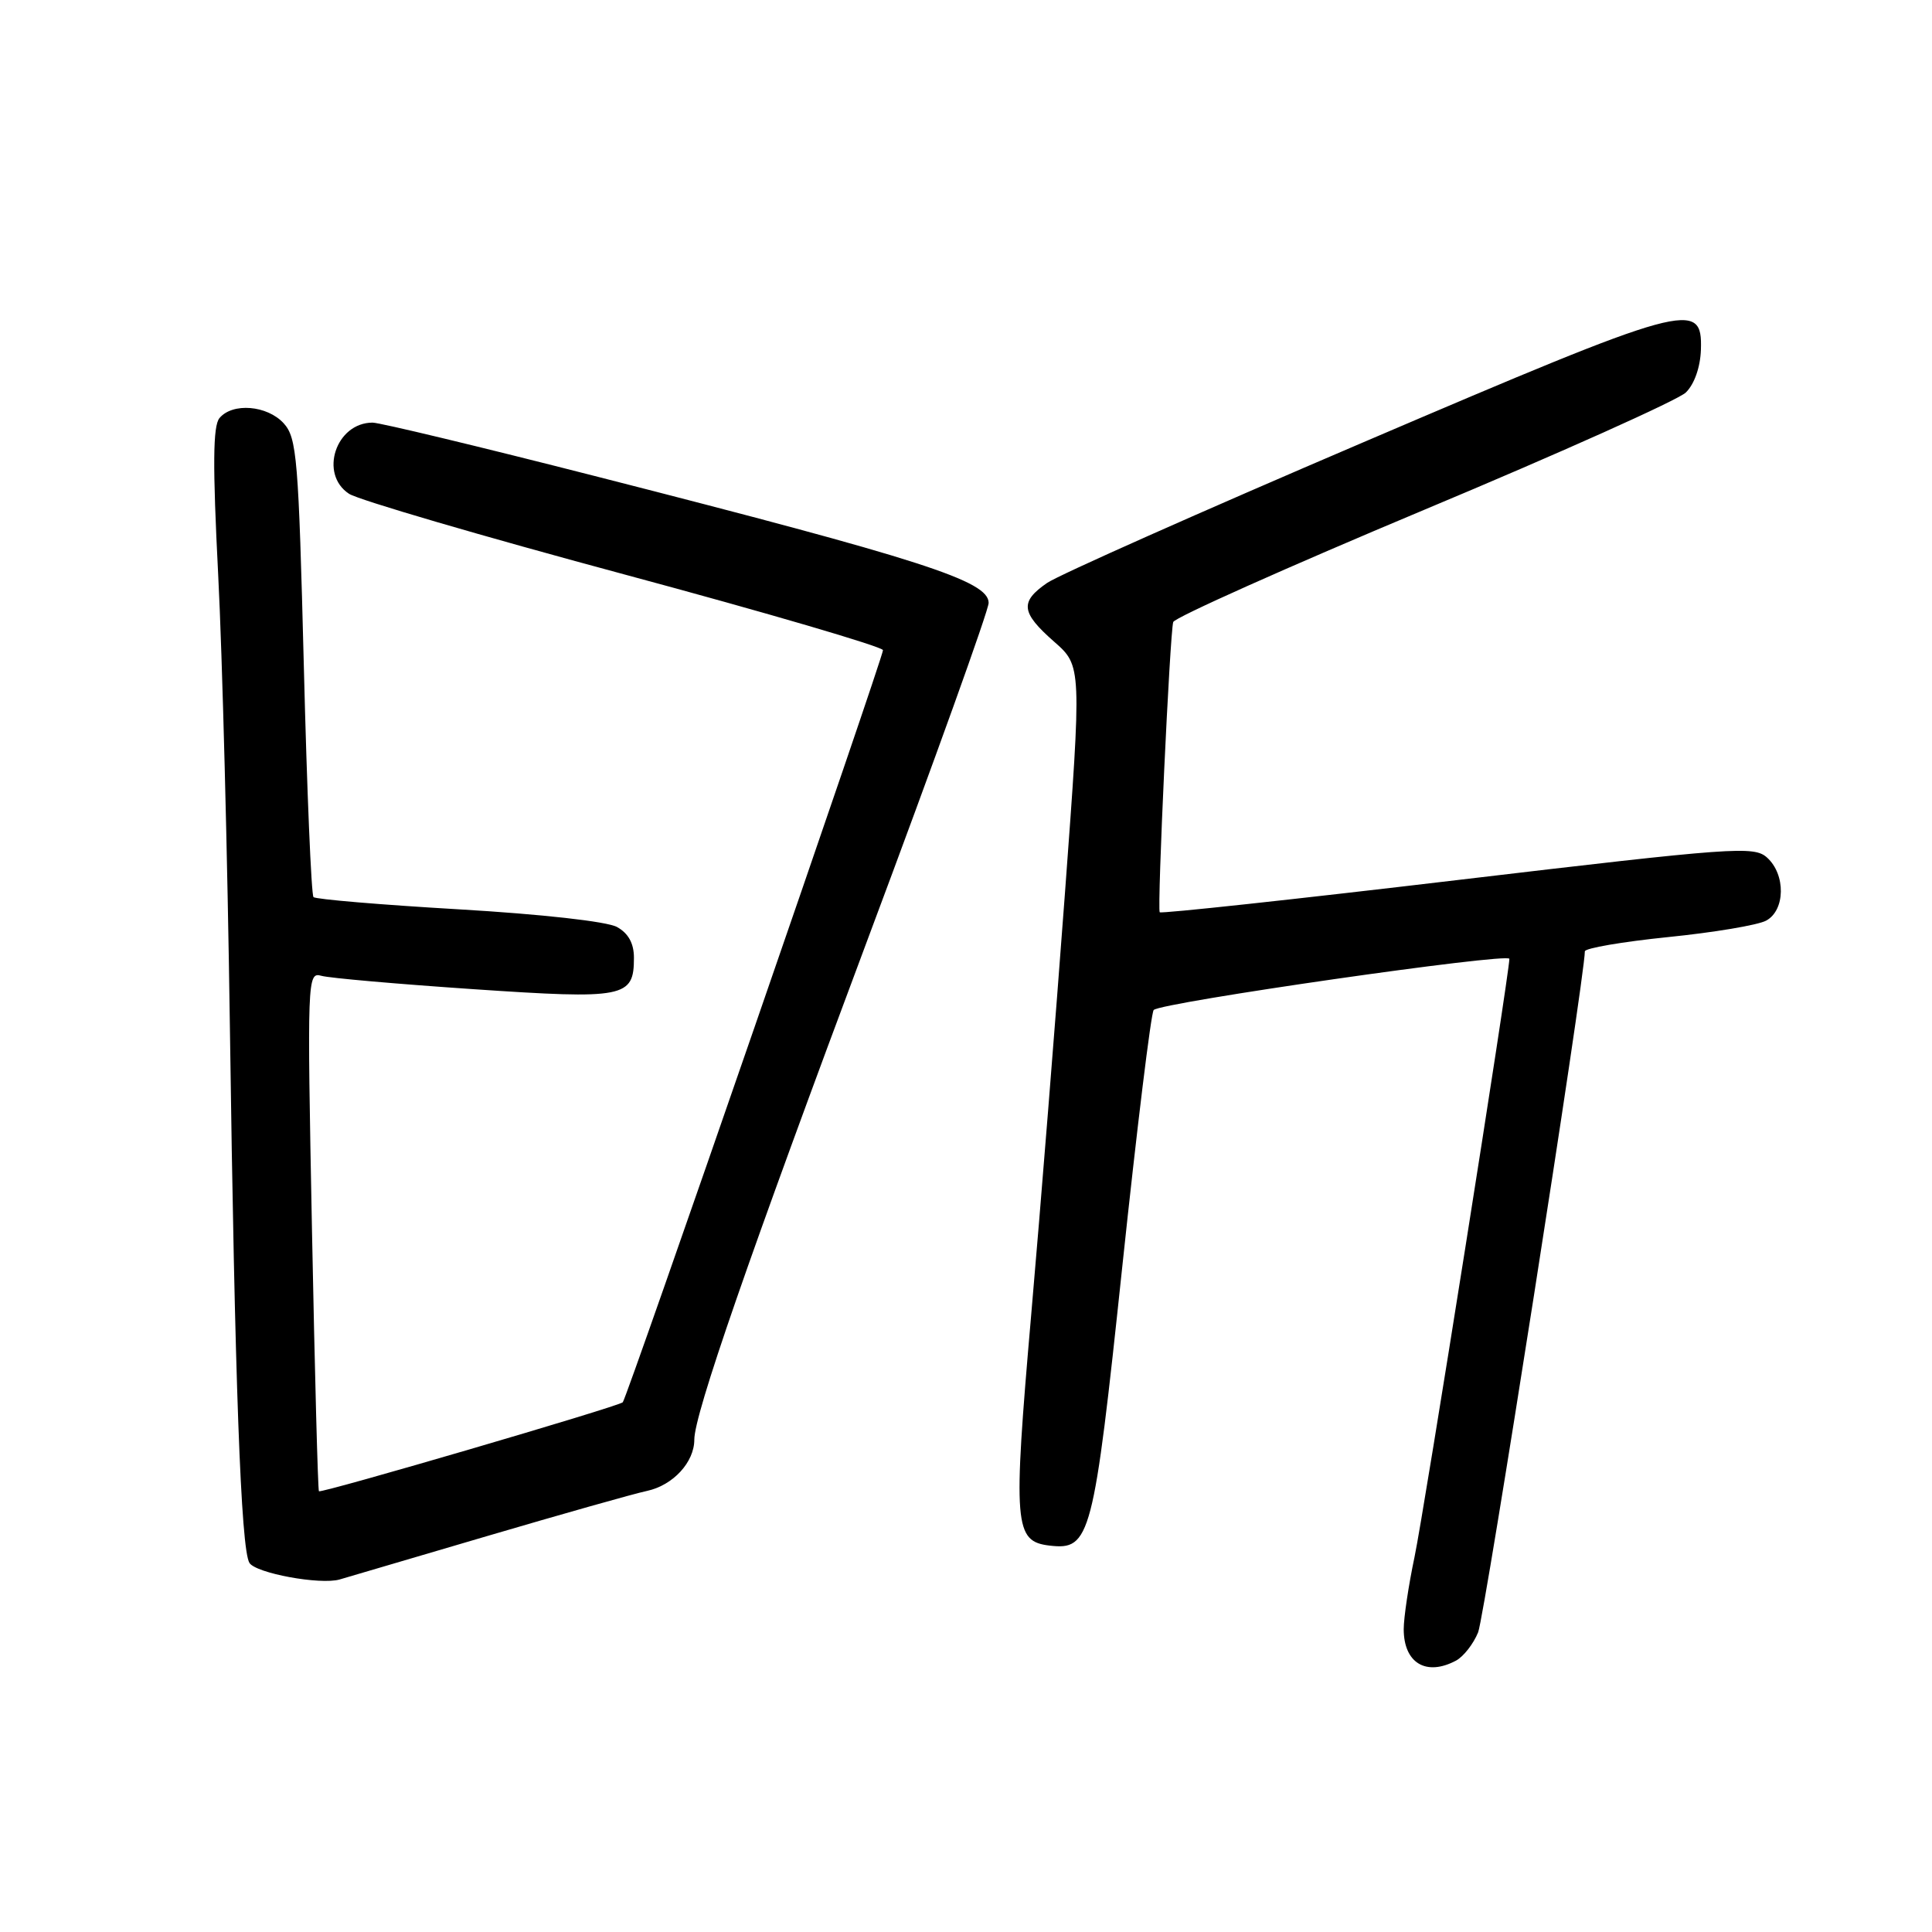 <?xml version="1.0" encoding="UTF-8" standalone="no"?>
<!DOCTYPE svg PUBLIC "-//W3C//DTD SVG 1.1//EN" "http://www.w3.org/Graphics/SVG/1.1/DTD/svg11.dtd" >
<svg xmlns="http://www.w3.org/2000/svg" xmlns:xlink="http://www.w3.org/1999/xlink" version="1.1" viewBox="0 0 256 256">
 <g >
 <path fill="currentColor"
d=" M 192.93 220.04 C 193.92 219.51 195.24 217.82 195.86 216.29 C 196.73 214.14 210.00 129.49 210.00 126.06 C 210.00 125.64 214.96 124.79 221.02 124.17 C 227.08 123.56 232.93 122.58 234.02 121.99 C 236.56 120.63 236.64 115.89 234.15 113.64 C 232.42 112.07 229.85 112.26 193.12 116.61 C 171.56 119.17 153.81 121.09 153.67 120.88 C 153.31 120.37 155.02 83.79 155.46 82.42 C 155.65 81.83 170.59 75.15 188.65 67.58 C 206.72 60.02 222.34 53.01 223.38 52.01 C 224.51 50.91 225.30 48.66 225.38 46.34 C 225.59 39.66 223.77 40.16 180.66 58.60 C 159.12 67.81 140.26 76.20 138.75 77.24 C 135.11 79.75 135.28 81.16 139.67 85.02 C 143.34 88.24 143.34 88.24 141.11 118.37 C 139.88 134.94 137.87 160.12 136.63 174.32 C 134.21 202.19 134.38 204.24 139.08 204.80 C 144.48 205.43 144.90 203.83 148.71 167.82 C 150.65 149.49 152.52 134.20 152.87 133.83 C 153.81 132.83 200.00 126.19 200.00 127.05 C 200.00 128.99 188.69 200.33 187.43 206.32 C 186.64 210.06 186.00 214.36 186.00 215.87 C 186.00 220.36 188.97 222.15 192.93 220.04 Z  M 64.50 203.55 C 74.40 200.64 83.96 197.93 85.75 197.55 C 89.19 196.80 92.00 193.75 92.00 190.76 C 92.00 187.39 99.22 166.56 115.12 124.07 C 123.86 100.73 131.00 80.85 131.00 79.89 C 131.00 76.98 122.29 74.18 78.79 63.07 C 63.56 59.18 50.32 56.00 49.37 56.00 C 44.51 56.00 42.25 62.81 46.25 65.43 C 47.49 66.24 63.91 71.05 82.75 76.12 C 101.59 81.19 117.00 85.71 117.00 86.15 C 117.00 87.15 83.06 185.28 82.52 185.81 C 81.96 186.37 42.57 197.90 42.26 197.60 C 42.12 197.46 41.71 181.91 41.34 163.05 C 40.69 129.59 40.72 128.77 42.59 129.30 C 43.64 129.60 52.70 130.39 62.71 131.07 C 82.81 132.43 84.00 132.20 84.00 126.91 C 84.00 125.00 83.26 123.66 81.75 122.83 C 80.43 122.10 71.73 121.13 60.78 120.49 C 50.49 119.89 41.82 119.16 41.54 118.87 C 41.25 118.58 40.67 104.81 40.26 88.28 C 39.56 60.72 39.34 58.03 37.60 56.10 C 35.42 53.70 30.81 53.32 29.08 55.40 C 28.21 56.45 28.17 61.66 28.91 76.15 C 29.46 86.79 30.15 113.72 30.46 136.00 C 31.11 183.11 31.92 205.25 33.05 207.09 C 33.90 208.46 42.43 210.03 45.00 209.29 C 45.83 209.05 54.60 206.47 64.50 203.55 Z "/>
</g>
</svg>